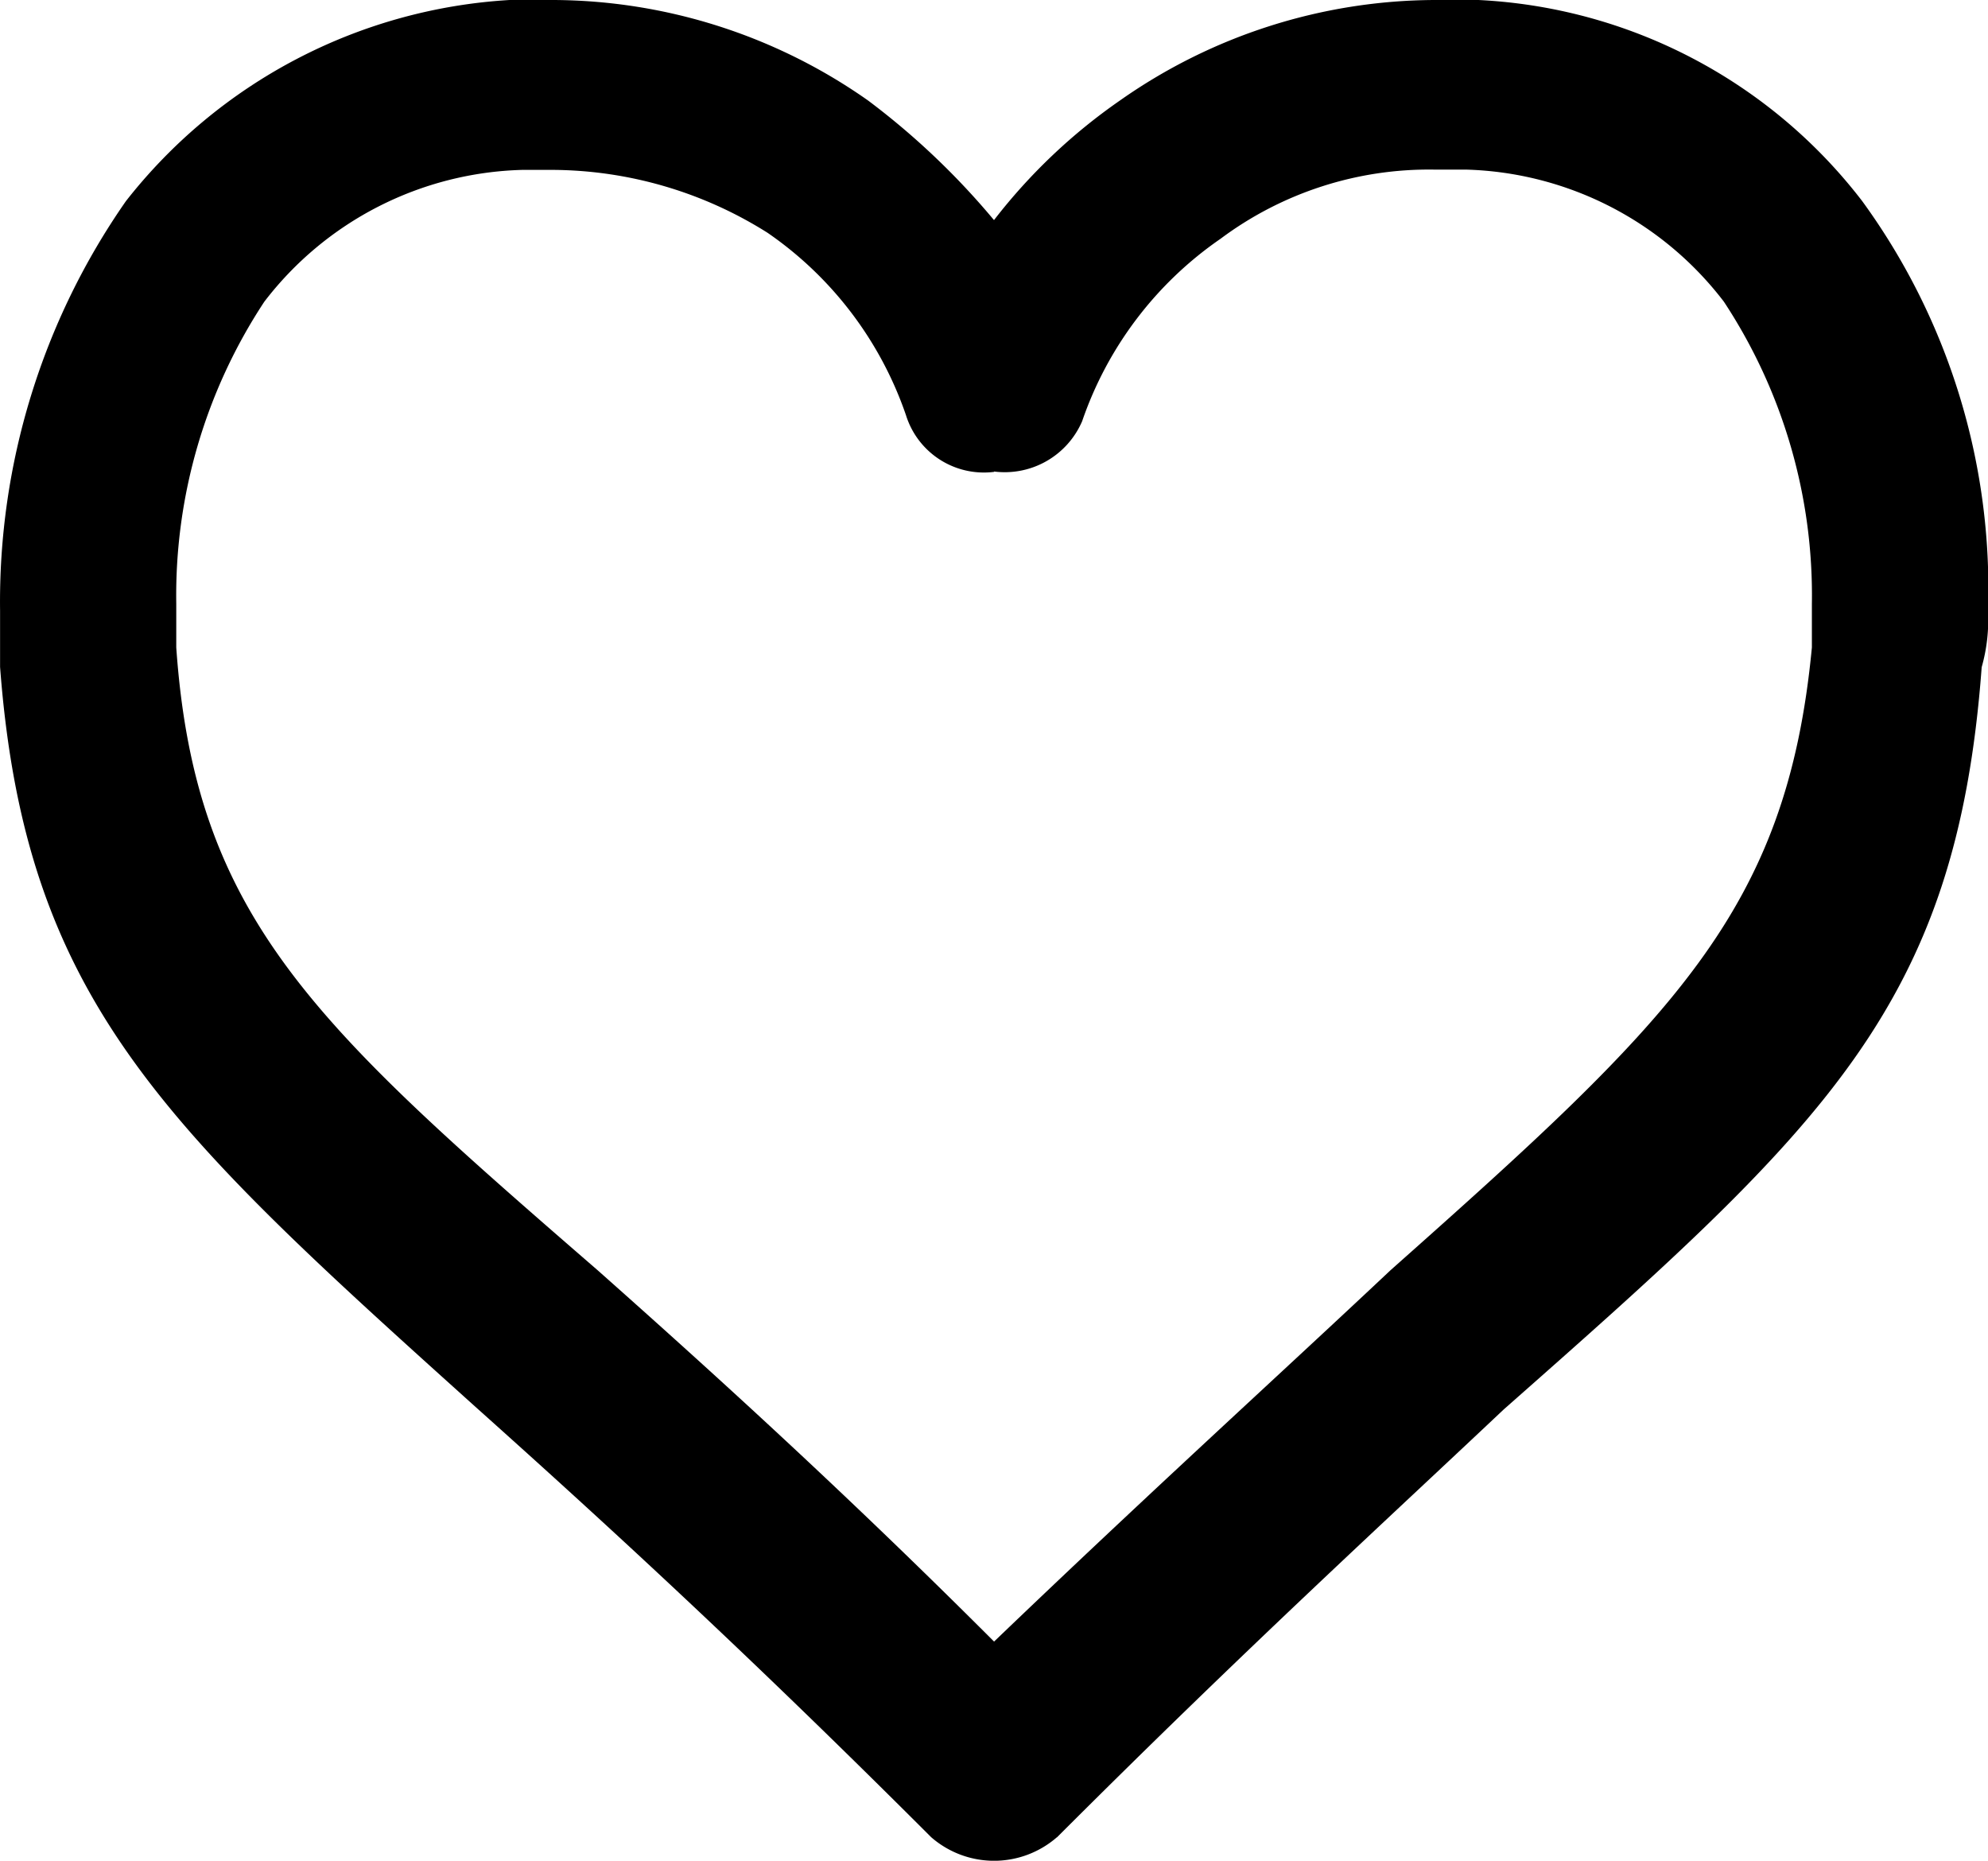 <svg xmlns="http://www.w3.org/2000/svg" width="27.678" height="25.903" viewBox="0 0 27.678 25.903">
    <g transform="translate(-0.199 -0.3)">
        <path d="M14.039,6.869a1.136,1.136,0,0,1-1.226-.788,5.086,5.086,0,0,0-1.927-2.54,5.659,5.659,0,0,0-2.978-.876H7.47A4.678,4.678,0,0,0,3.879,4.5a7.426,7.426,0,0,0-1.226,4.2v.613c.263,3.766,1.927,5.255,5.868,8.671,1.577,1.4,3.416,3.066,5.518,5.168,2.19-2.1,4.029-3.766,5.518-5.168,3.941-3.5,5.518-4.992,5.868-8.671V8.708A7.426,7.426,0,0,0,24.2,4.5a4.678,4.678,0,0,0-3.591-1.839H20.17a4.849,4.849,0,0,0-2.978.963,5.086,5.086,0,0,0-1.927,2.54,1.173,1.173,0,0,1-1.226.7Zm.876,19.006a1.332,1.332,0,0,1-1.752,0c-2.628-2.628-4.642-4.467-6.306-5.956C2.477,15.978.55,14.226.2,9.584V8.8A9.745,9.745,0,0,1,1.952,3.1,7.333,7.333,0,0,1,7.294.3h.613a7.665,7.665,0,0,1,4.379,1.4,10.42,10.42,0,0,1,1.752,1.664A7.9,7.9,0,0,1,15.79,1.7,7.665,7.665,0,0,1,20.17.3h.613a7.175,7.175,0,0,1,5.343,2.8A9.161,9.161,0,0,1,27.877,8.8a2.425,2.425,0,0,1-.088.788c-.35,4.73-2.19,6.394-6.657,10.335-1.577,1.489-3.591,3.328-6.219,5.956Z" transform="translate(0 0)" />
    </g>
</svg>